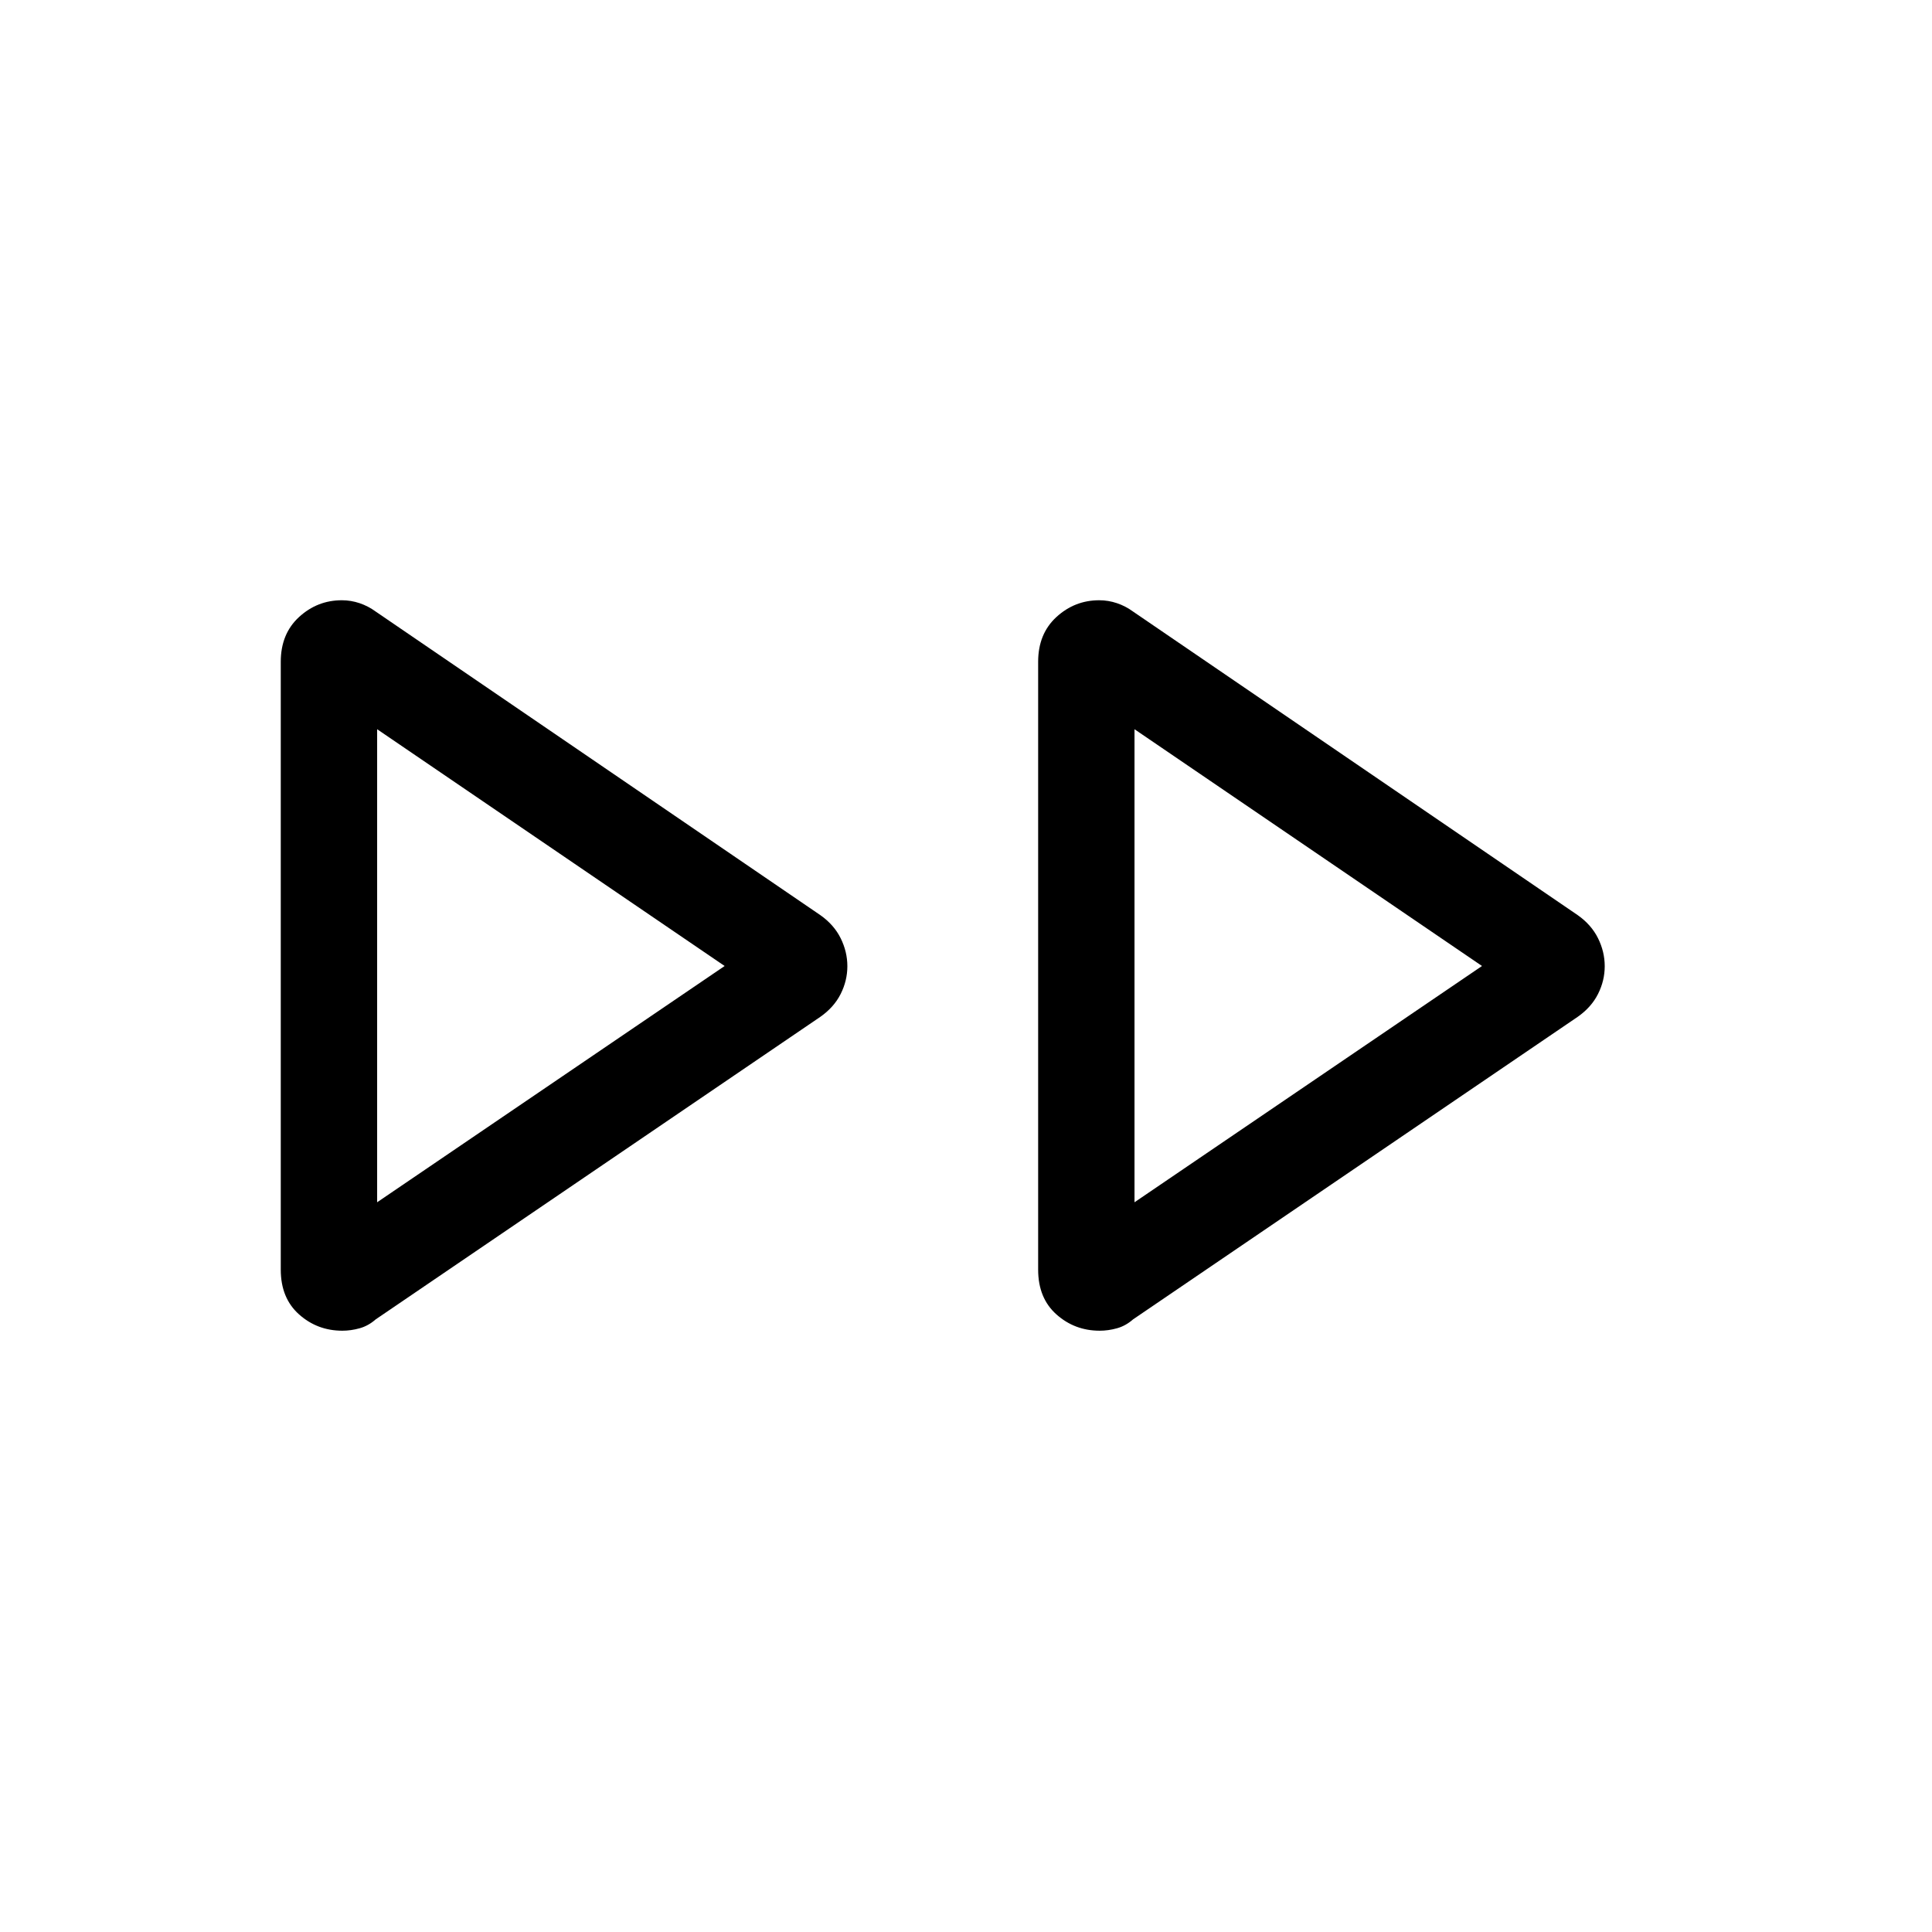 <svg xmlns="http://www.w3.org/2000/svg" height="40" viewBox="0 -960 960 960" width="40"><path d="M139.51-329.12v-302.04q0-13.91 9.09-22.25 9.08-8.33 21.27-8.33 4.48 0 8.8 1.45 4.32 1.46 8 4.16l220.96 150.86q6.78 4.78 10.1 11.49 3.32 6.71 3.32 13.88 0 7.17-3.32 13.78-3.32 6.61-10.1 11.37L186.67-304.4q-3.68 3.23-8 4.42-4.32 1.2-8.56 1.2-12.43 0-21.51-8.1-9.09-8.1-9.09-22.24Zm376.34 0v-302.04q0-13.91 9.08-22.25 9.08-8.33 21.28-8.33 4.47 0 8.79 1.45 4.32 1.46 8 4.16l220.96 150.86q6.78 4.78 10.1 11.49 3.32 6.71 3.32 13.88 0 7.17-3.32 13.78-3.32 6.61-10.1 11.37L563-304.4q-3.68 3.23-8 4.42-4.32 1.2-8.56 1.2-12.43 0-21.51-8.1-9.08-8.1-9.08-22.24ZM187.4-480Zm376.33 0ZM187.4-362.6 360.07-480 187.4-597.65v235.05Zm376.33 0L736.4-480 563.73-597.65v235.05Z"/></svg>